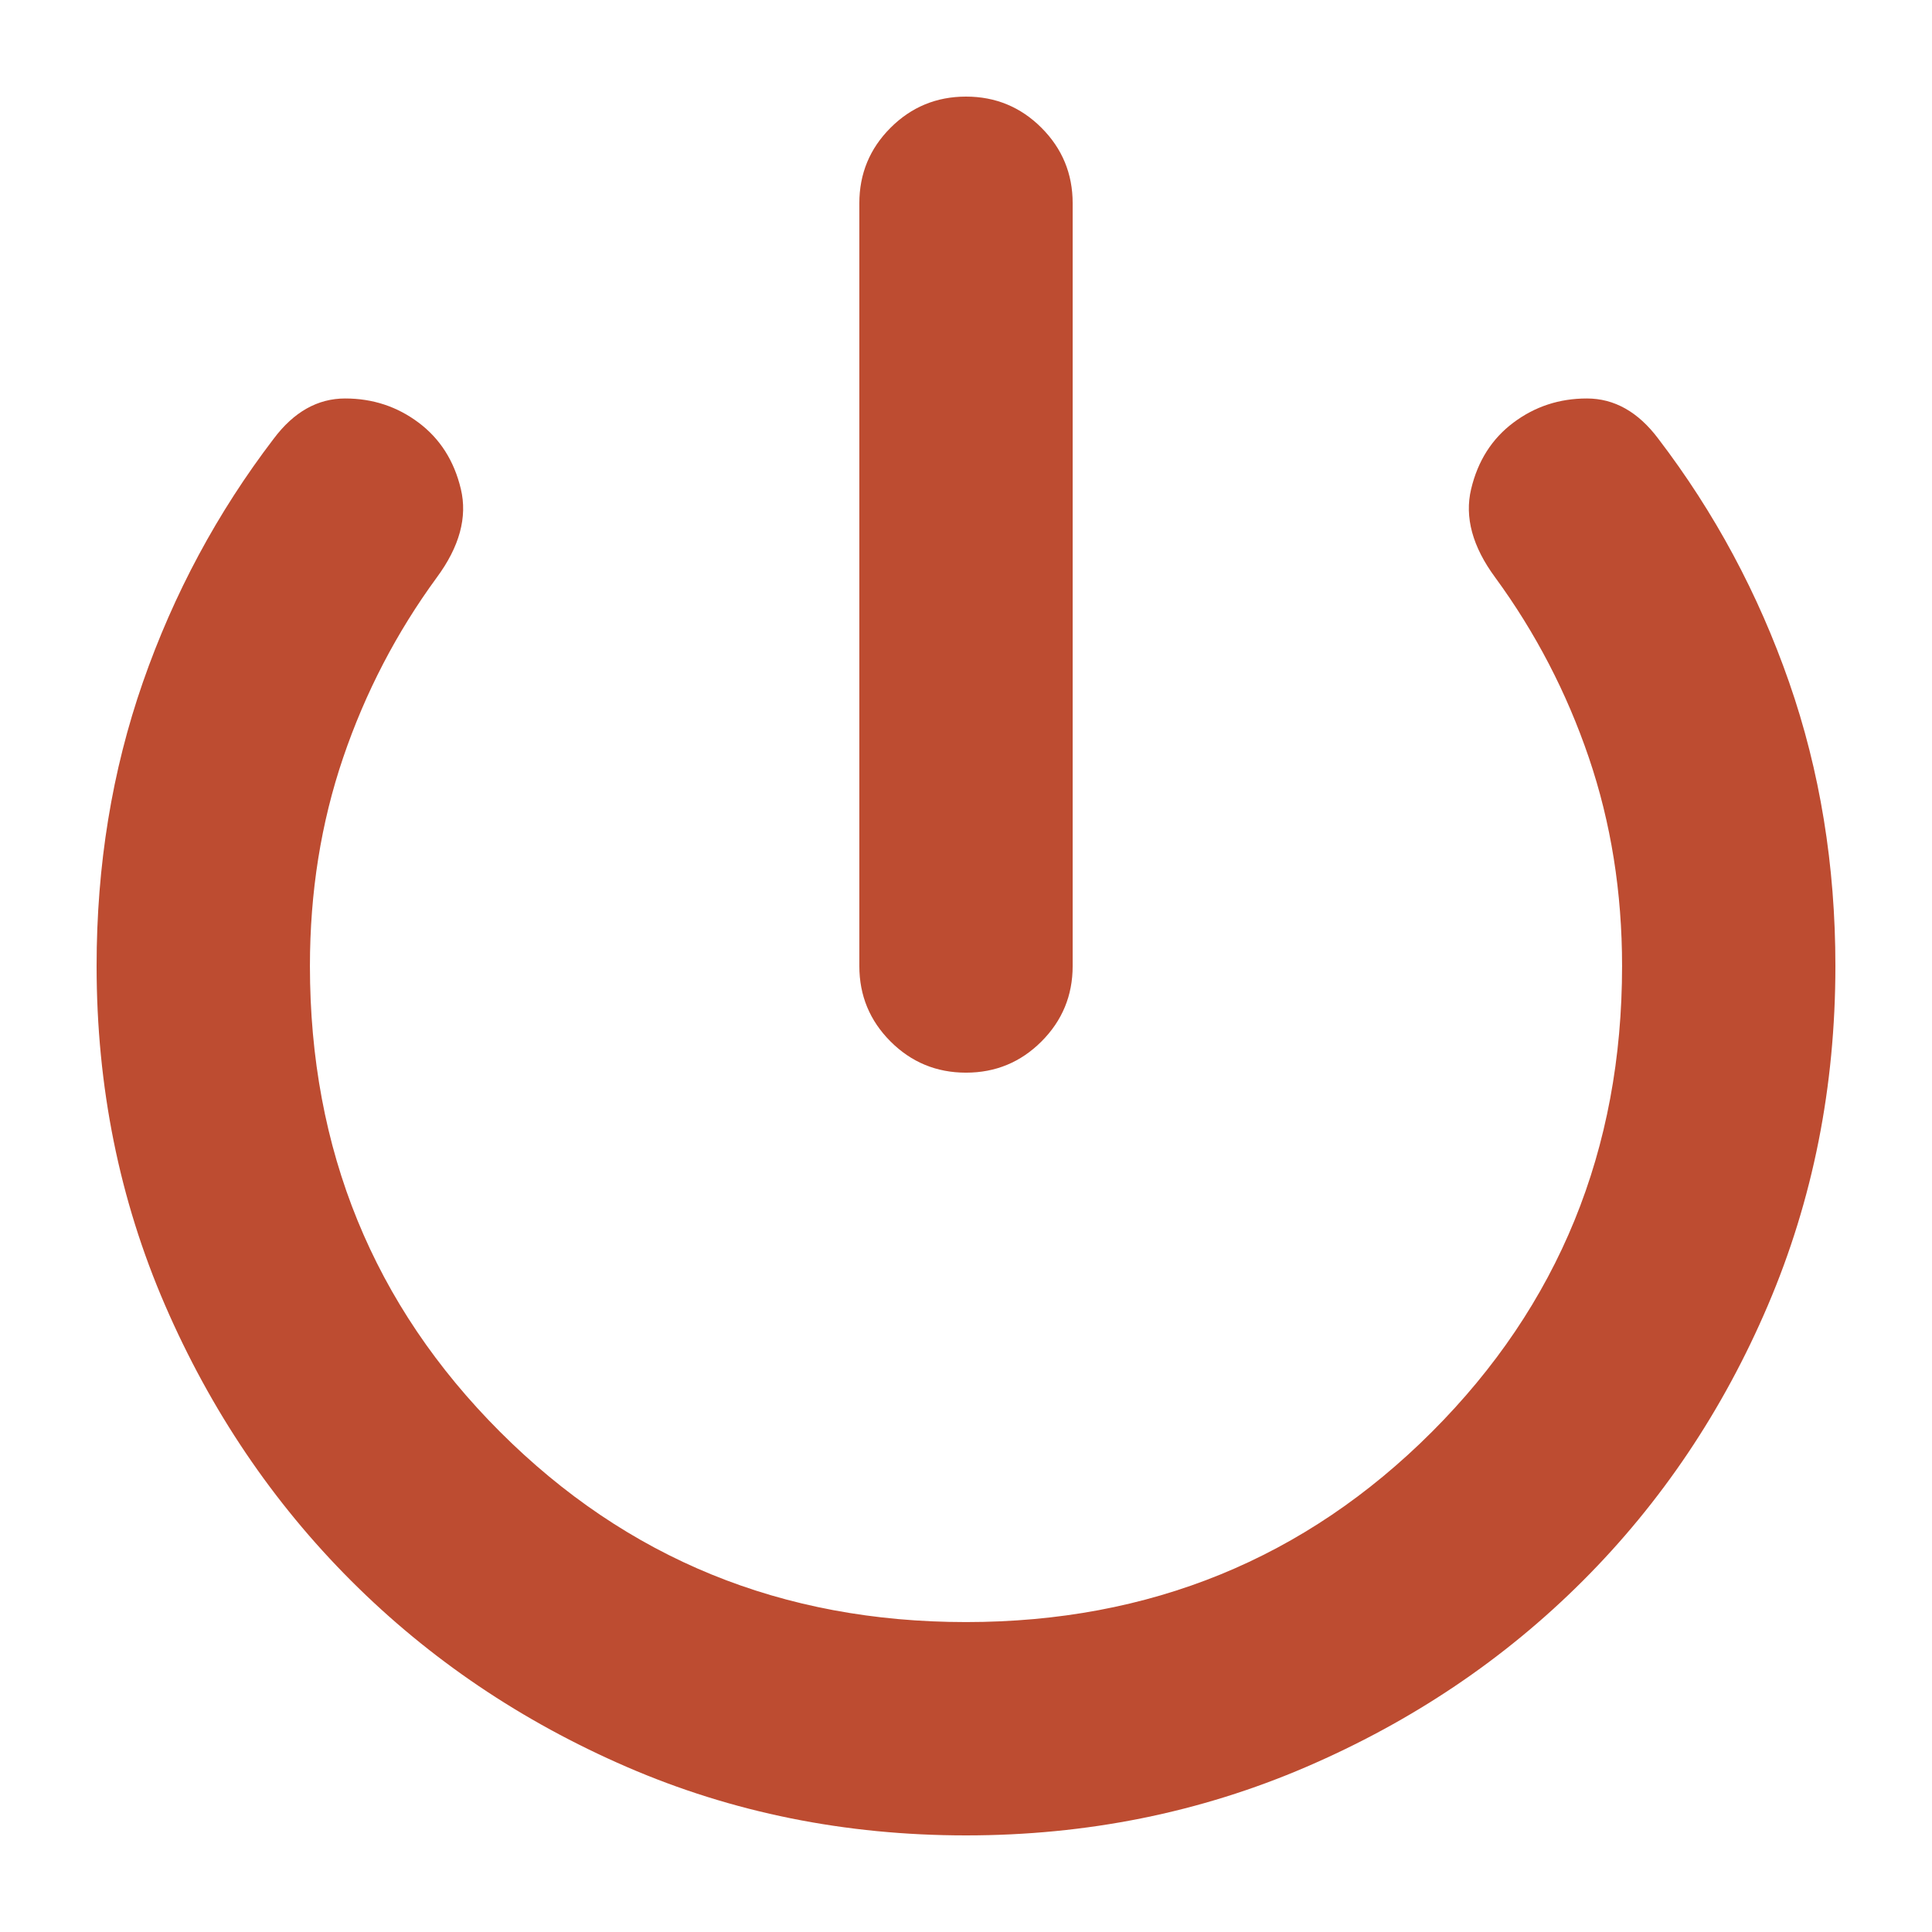 <svg xmlns="http://www.w3.org/2000/svg" height="24px" viewBox="0 -960 960 960" width="24px" fill="#BD4C31"><path d="M480-48q-90 0-168.5-34t-137-92.5Q116-233 82-311.5T48-480q0-75 23-141t65-121q15-20 35.5-20t36.5 12q16 12 21 33t-12 44q-30 41-46.5 89.5T154-480q0 137 94.5 231.5T480-154q137 0 231.5-94.5T806-480q0-55-16.5-103.5T743-673q-17-23-12-44t21-33q16-12 36.5-12t35.5 20q42 55 65 121t23 141q0 90-33.5 168.5t-92 137Q728-116 649-82T480-48Zm0-379q-22 0-37.5-15.5T427-480v-379q0-22 15.5-37.5T480-912q22 0 37.5 15.5T533-859v379q0 22-15.5 37.5T480-427Z"/></svg>